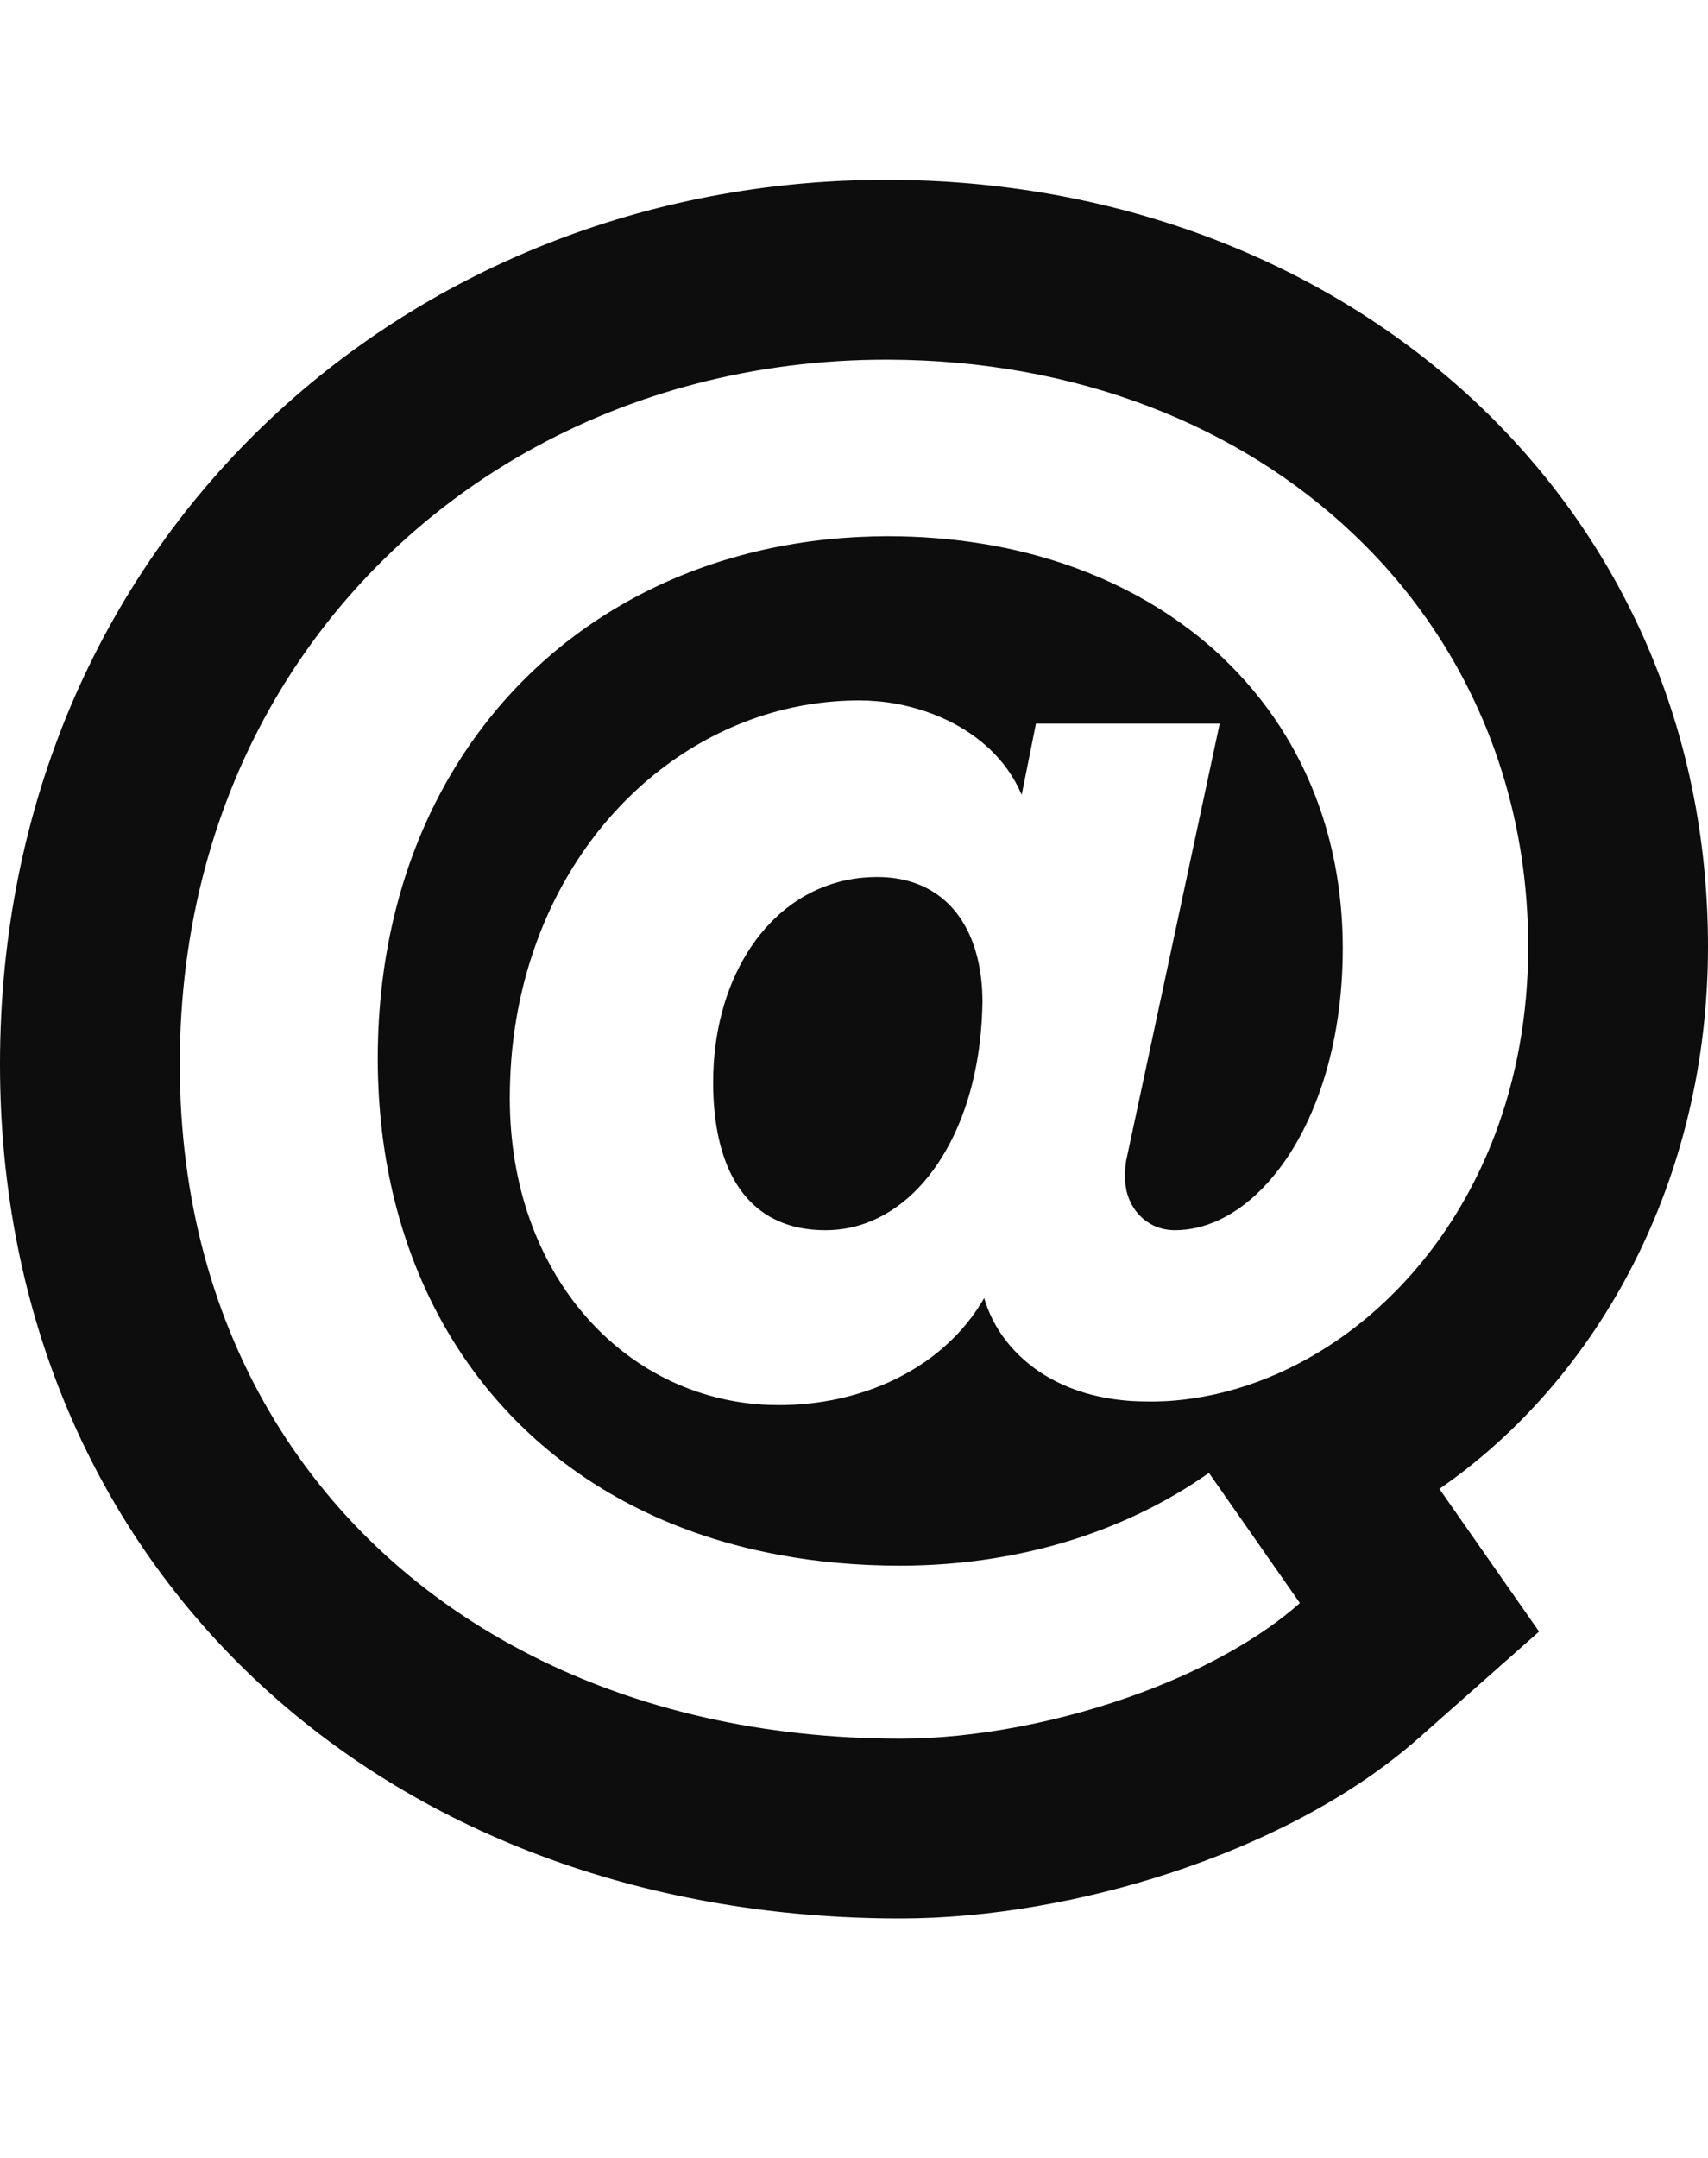 <svg width="19" height="24" viewBox="0 0 19 24" fill="none" xmlns="http://www.w3.org/2000/svg">
<path fill-rule="evenodd" clip-rule="evenodd" d="M13.686 18.37C13.977 18.206 14.239 18.025 14.46 17.829L13.448 16.381C13.439 16.388 13.429 16.395 13.419 16.401C13.373 16.433 13.327 16.465 13.28 16.495C13.147 16.581 13.012 16.66 12.875 16.732C12.868 16.736 12.861 16.74 12.853 16.744C12.827 16.757 12.8 16.771 12.774 16.784C12.263 17.041 11.729 17.209 11.201 17.306C10.837 17.373 10.476 17.406 10.127 17.412C10.09 17.412 10.053 17.413 10.016 17.413C9.54 17.413 9.09 17.372 8.667 17.293C7.991 17.168 7.383 16.947 6.85 16.646C5.268 15.752 4.337 14.148 4.216 12.214C4.207 12.071 4.202 11.925 4.202 11.778C4.202 9.476 5.263 7.682 6.913 6.727C7.683 6.282 8.581 6.019 9.56 5.972C9.658 5.967 9.757 5.965 9.857 5.964C9.864 5.964 9.87 5.964 9.877 5.964C10.241 5.964 10.593 5.993 10.93 6.048C10.984 6.056 11.037 6.066 11.091 6.076C11.238 6.104 11.383 6.138 11.524 6.176C12.323 6.394 13.017 6.772 13.568 7.283C13.603 7.317 13.639 7.351 13.673 7.385C13.922 7.632 14.138 7.907 14.318 8.208C14.716 8.874 14.937 9.664 14.937 10.548C14.937 11.099 14.857 11.595 14.721 12.023C14.645 12.26 14.552 12.477 14.445 12.669C14.354 12.833 14.252 12.98 14.143 13.107C14.117 13.138 14.091 13.168 14.063 13.196C14.049 13.211 14.035 13.226 14.02 13.24C13.732 13.526 13.401 13.682 13.071 13.682C12.992 13.682 12.918 13.667 12.853 13.639C12.84 13.634 12.827 13.628 12.815 13.621C12.807 13.617 12.799 13.613 12.792 13.608C12.786 13.605 12.78 13.601 12.774 13.597C12.769 13.594 12.764 13.591 12.759 13.587C12.64 13.505 12.559 13.376 12.529 13.233C12.529 13.231 12.528 13.229 12.528 13.226C12.52 13.188 12.516 13.148 12.516 13.107C12.516 13.028 12.516 12.948 12.536 12.869L13.568 8.048H11.524L11.365 8.841C11.362 8.835 11.36 8.828 11.357 8.821C11.194 8.448 10.89 8.18 10.537 8.01C10.328 7.91 10.101 7.844 9.877 7.812C9.837 7.807 9.797 7.802 9.758 7.799C9.691 7.793 9.625 7.79 9.56 7.79C9.552 7.79 9.544 7.79 9.536 7.79C9.259 7.792 8.988 7.826 8.726 7.89C7.13 8.28 5.851 9.769 5.688 11.778C5.677 11.921 5.671 12.066 5.671 12.214C5.671 14.17 6.937 15.559 8.548 15.625C8.587 15.626 8.627 15.627 8.667 15.627C8.84 15.627 9.013 15.613 9.183 15.584C9.206 15.58 9.23 15.576 9.253 15.572C9.442 15.535 9.627 15.481 9.803 15.409C10.258 15.222 10.655 14.916 10.917 14.489C10.928 14.472 10.938 14.454 10.948 14.437C10.97 14.514 11.001 14.592 11.039 14.669C11.091 14.773 11.158 14.875 11.241 14.972C11.303 15.044 11.374 15.112 11.454 15.176C11.592 15.287 11.758 15.382 11.953 15.453C11.992 15.467 12.033 15.481 12.074 15.493C12.085 15.496 12.095 15.499 12.106 15.502C12.254 15.543 12.416 15.57 12.593 15.582C12.652 15.585 12.712 15.587 12.774 15.587H12.853C12.865 15.587 12.877 15.587 12.889 15.586C12.95 15.585 13.011 15.581 13.071 15.576C13.69 15.522 14.308 15.293 14.864 14.914C15.613 14.403 16.251 13.618 16.63 12.62C16.865 12 17 11.297 17 10.528C17 9.151 16.589 7.902 15.864 6.873C15.657 6.579 15.424 6.303 15.167 6.048C15.129 6.01 15.09 5.972 15.051 5.935C13.781 4.731 11.973 4.005 9.877 4C9.87 4 9.864 4 9.857 4C8.397 4 7.023 4.367 5.845 5.034C3.551 6.334 2 8.769 2 11.837C2 14.854 3.514 17.195 5.909 18.411C7.089 19.011 8.483 19.337 10.016 19.337C10.855 19.337 11.833 19.148 12.712 18.819C13.057 18.69 13.387 18.539 13.686 18.37ZM16.012 16.559C17.788 15.332 19 13.12 19 10.528C19 5.535 14.924 2 9.857 2C4.511 2 0 6.027 0 11.837C0 14.616 1.054 17.035 2.911 18.747C4.755 20.445 7.265 21.337 10.016 21.337C11.003 21.337 12.068 21.144 13.036 20.825C13.989 20.51 15 20.022 15.786 19.327L17.121 18.146L16.012 16.559ZM10.695 12.433C10.698 12.426 10.7 12.418 10.703 12.411C10.842 12.046 10.922 11.616 10.929 11.143C10.929 11.054 10.924 10.969 10.915 10.887C10.902 10.781 10.883 10.68 10.855 10.586C10.705 10.071 10.328 9.754 9.758 9.754C9.709 9.754 9.66 9.756 9.612 9.76C9.602 9.761 9.592 9.762 9.582 9.763C9.575 9.764 9.567 9.765 9.56 9.765C9.479 9.775 9.401 9.79 9.326 9.81C8.477 10.039 7.933 10.942 7.933 12.036C7.933 12.838 8.189 13.437 8.769 13.622C8.892 13.662 9.03 13.682 9.183 13.682C9.308 13.682 9.43 13.665 9.548 13.631C9.943 13.517 10.284 13.219 10.528 12.786C10.584 12.688 10.634 12.583 10.679 12.472C10.685 12.459 10.69 12.446 10.695 12.433Z" fill="#0D0D0D"/>
</svg>

